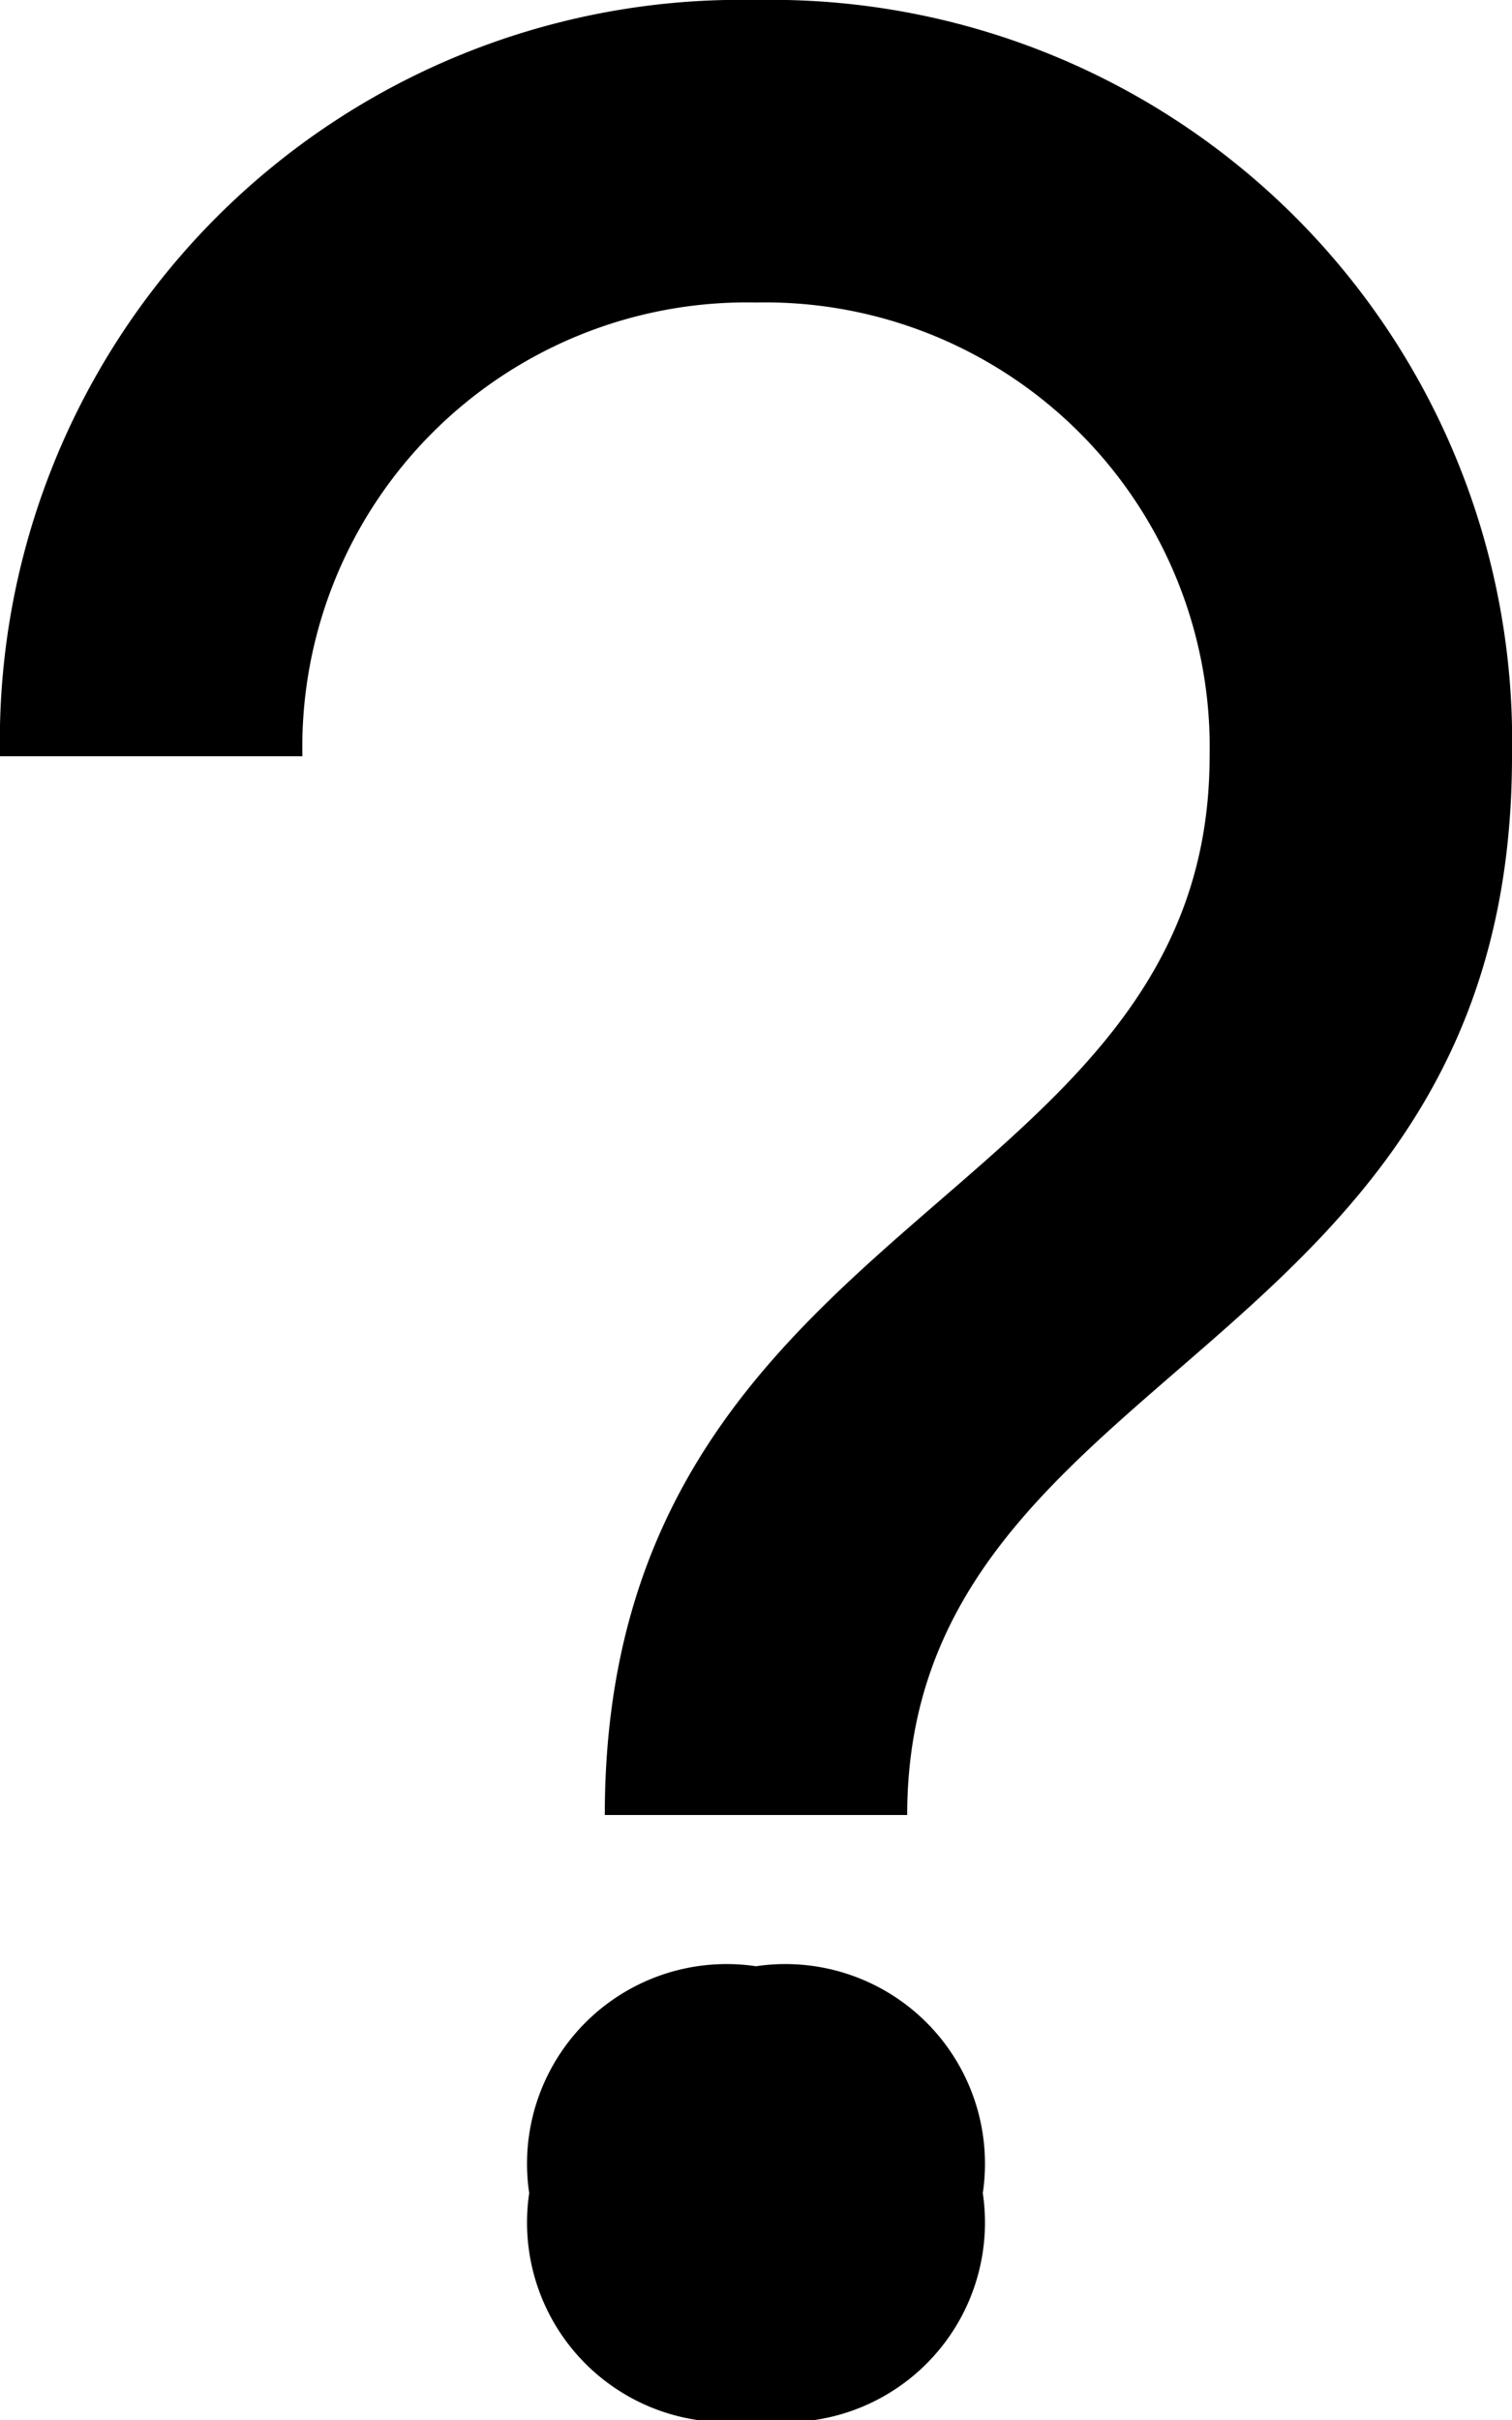 <svg id="Layer_1" data-name="Layer 1" xmlns="http://www.w3.org/2000/svg" viewBox="0 0 5 8"><title>question</title><path d="M2.5,8a.66.66,0,0,0,.75-.75A.66.66,0,0,0,2.5,6.5a.66.66,0,0,0-.75.75A.66.66,0,0,0,2.5,8ZM2,6C2,4,4,4,4,2.5A1.47,1.47,0,0,0,2.5,1,1.47,1.47,0,0,0,1,2.5H0A2.45,2.45,0,0,1,2.5,0,2.45,2.45,0,0,1,5,2.5c0,2-2,2-2,3.5Z" fill-rule="evenodd"/></svg>